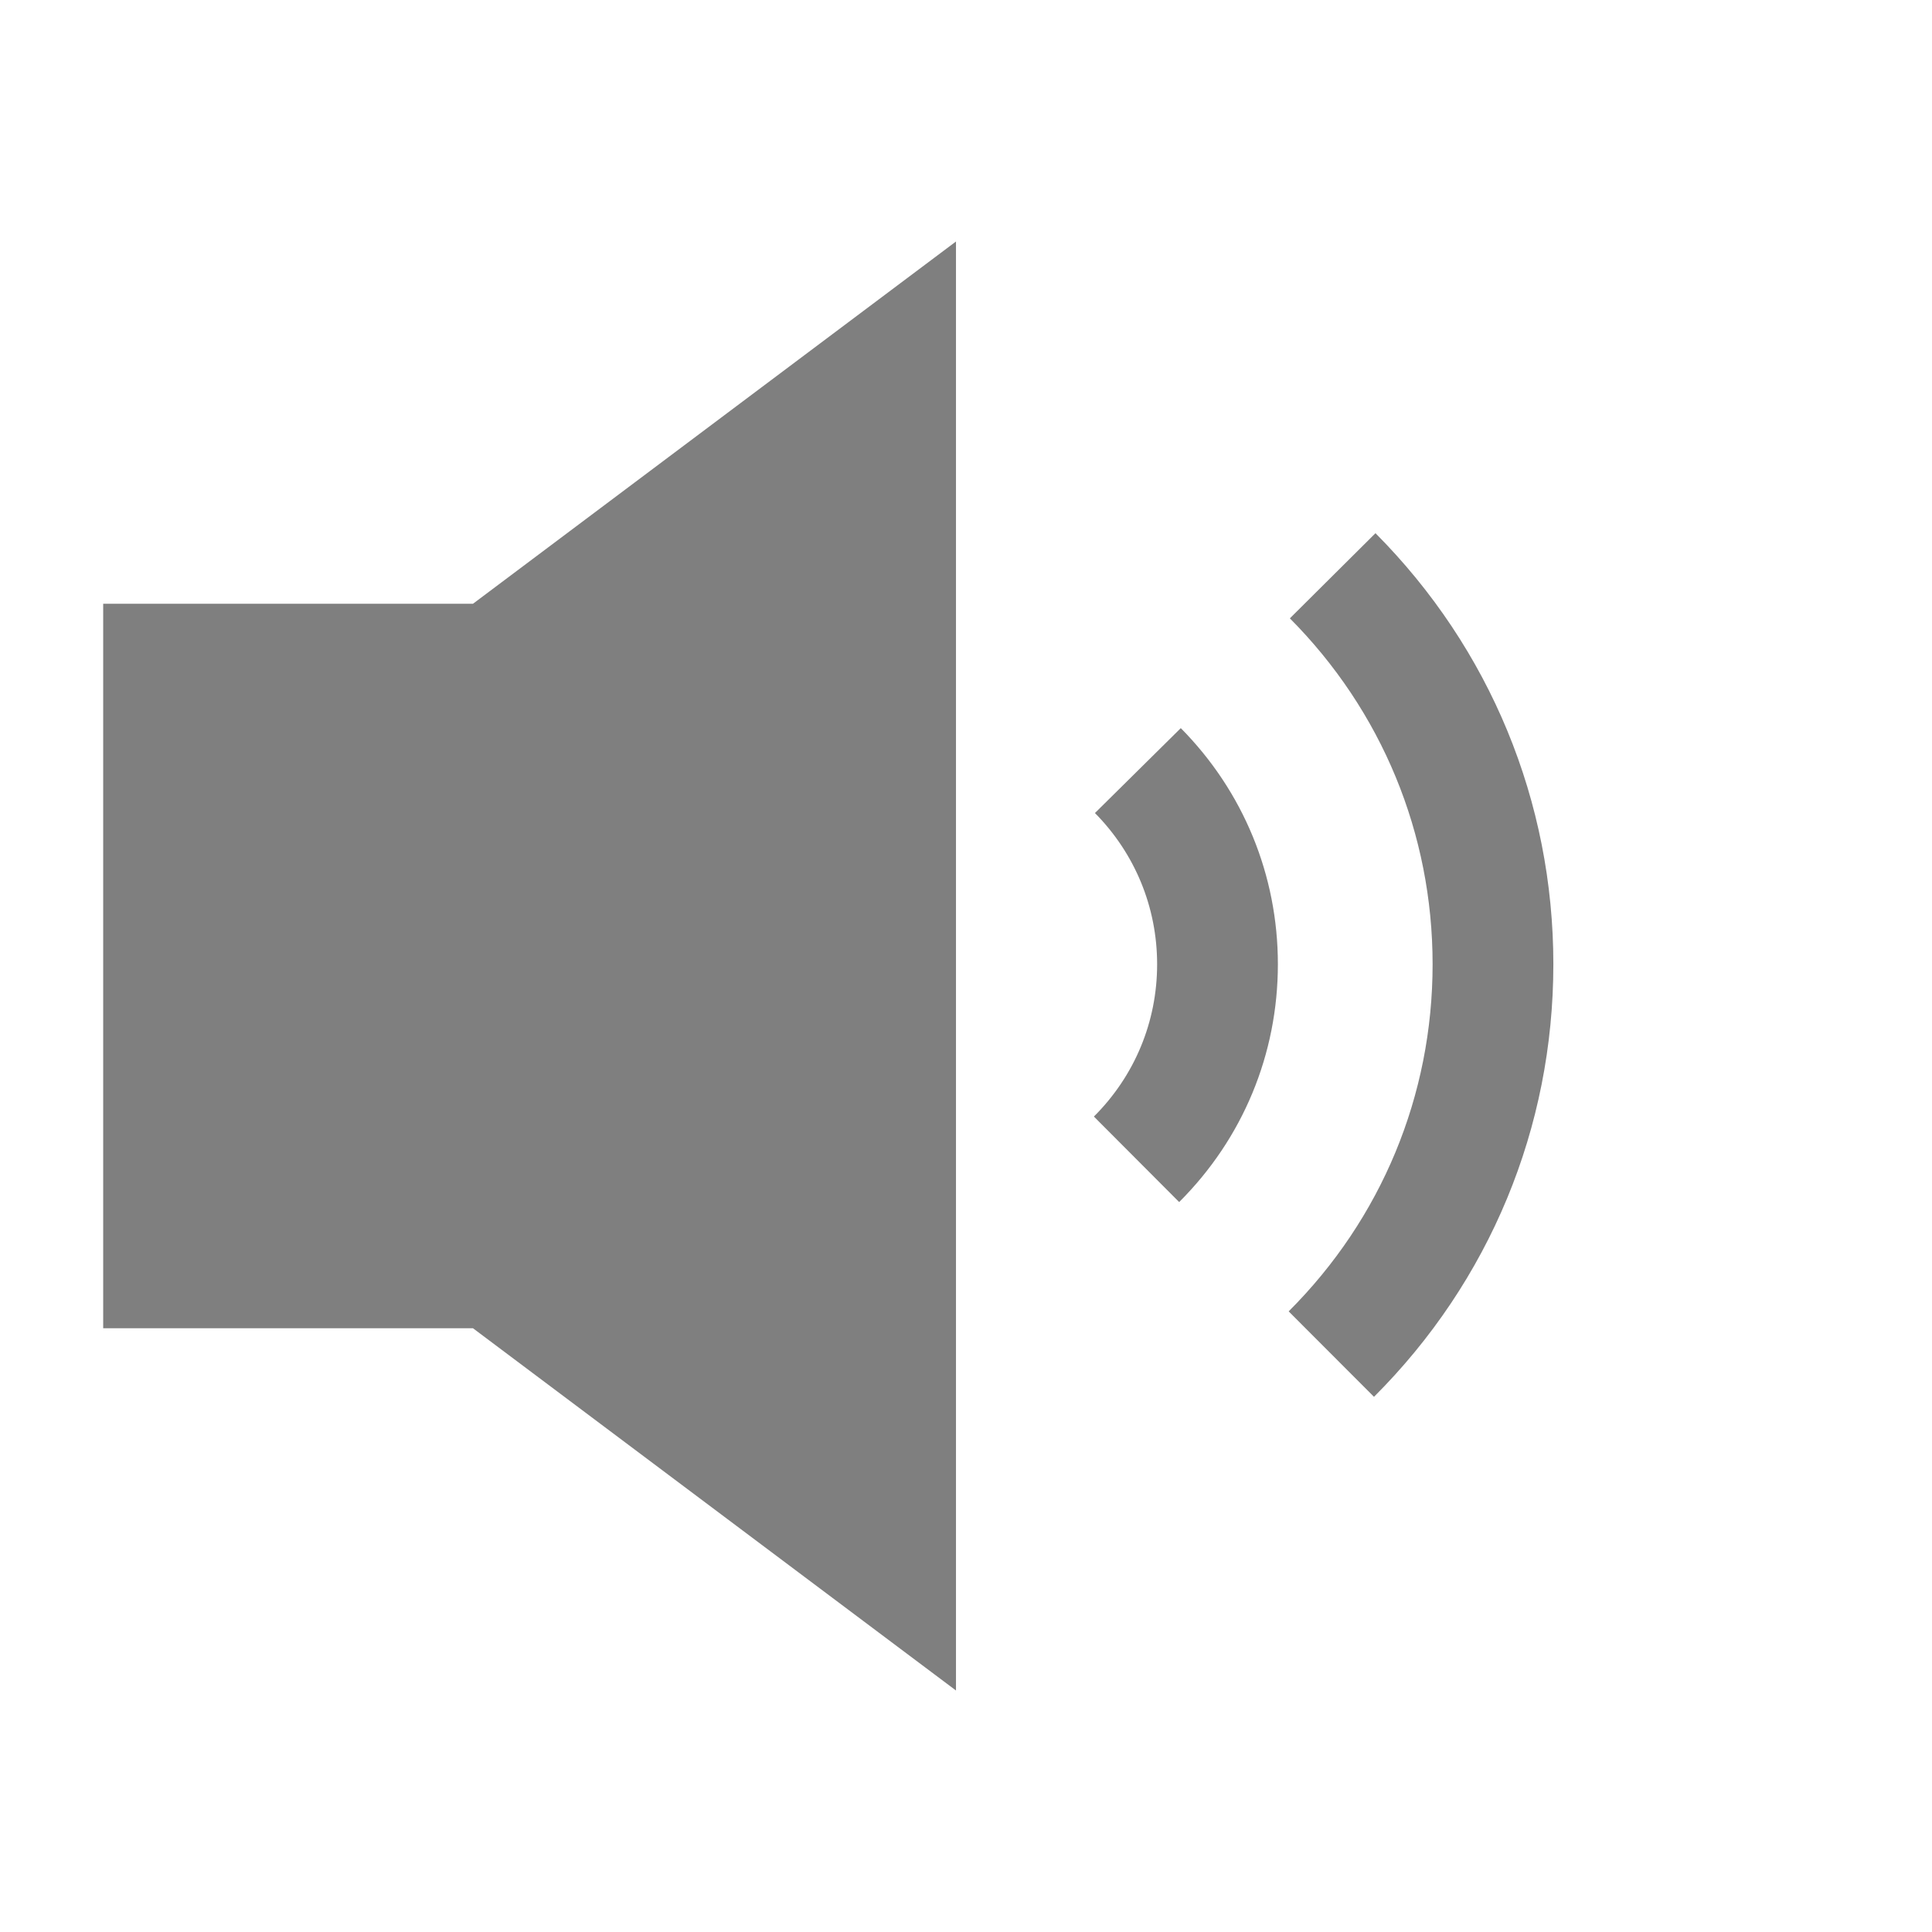 <?xml version="1.0" encoding="utf-8"?>
<!-- Generator: Adobe Illustrator 14.0.0, SVG Export Plug-In . SVG Version: 6.00 Build 43363)  -->
<!DOCTYPE svg PUBLIC "-//W3C//DTD SVG 1.1//EN" "http://www.w3.org/Graphics/SVG/1.1/DTD/svg11.dtd">
<svg version="1.1" id="Layer_1" xmlns="http://www.w3.org/2000/svg" xmlns:xlink="http://www.w3.org/1999/xlink" x="0px" y="0px"
	 width="512px" height="512px" viewBox="0 0 512 512" enable-background="new 0 0 512 512" xml:space="preserve">
<g id="Sound_Paths" display="none">
	<path id="Sound_Outer_1_" display="inline" fill="none" stroke="#000000" stroke-width="32" d="M404.508,101.528
		c39.635,39.633,64.146,94.385,64.146,154.862c0,60.368-24.43,115.03-63.938,154.646"/>
	<path id="Sound_Middle_1_" display="inline" fill="none" stroke="#000000" stroke-width="32" d="M352.816,359.132
		c26.463-26.426,42.836-62.957,42.836-103.312c0-40.173-16.229-76.554-42.482-102.953"/>
	<path id="Sound_Inner_1_" display="inline" fill="none" stroke="#000000" stroke-width="32" d="M301.547,204.491
		c13.043,13.188,21.104,31.315,21.104,51.329c0,20.196-8.203,38.474-21.458,51.69"/>
</g>
<g id="Sound">
	<path fill="#7F7F7F" d="M364.122,370.171l-22.611-22.644c24.598-24.563,38.144-57.231,38.144-91.989
		c0-34.586-13.436-67.142-37.827-91.671l22.688-22.564c30.397,30.565,47.14,71.135,47.14,114.235
		C411.652,298.852,394.772,339.563,364.122,370.171L364.122,370.171z"/>
	<path fill="#7F7F7F" d="M312.491,318.559l-22.597-22.66c10.806-10.772,16.756-25.105,16.756-40.358
		c0-15.099-5.854-29.333-16.479-40.078l22.752-22.502c16.591,16.776,25.729,39,25.729,62.58
		C338.65,279.355,329.36,301.736,312.491,318.559L312.491,318.559z"/>
</g>
<polygon id="Speaker" fill="#7F7F7F" points="253.346,64 253.346,448 125.346,352 27.346,352 27.346,160 125.346,160 "/>
</svg>
